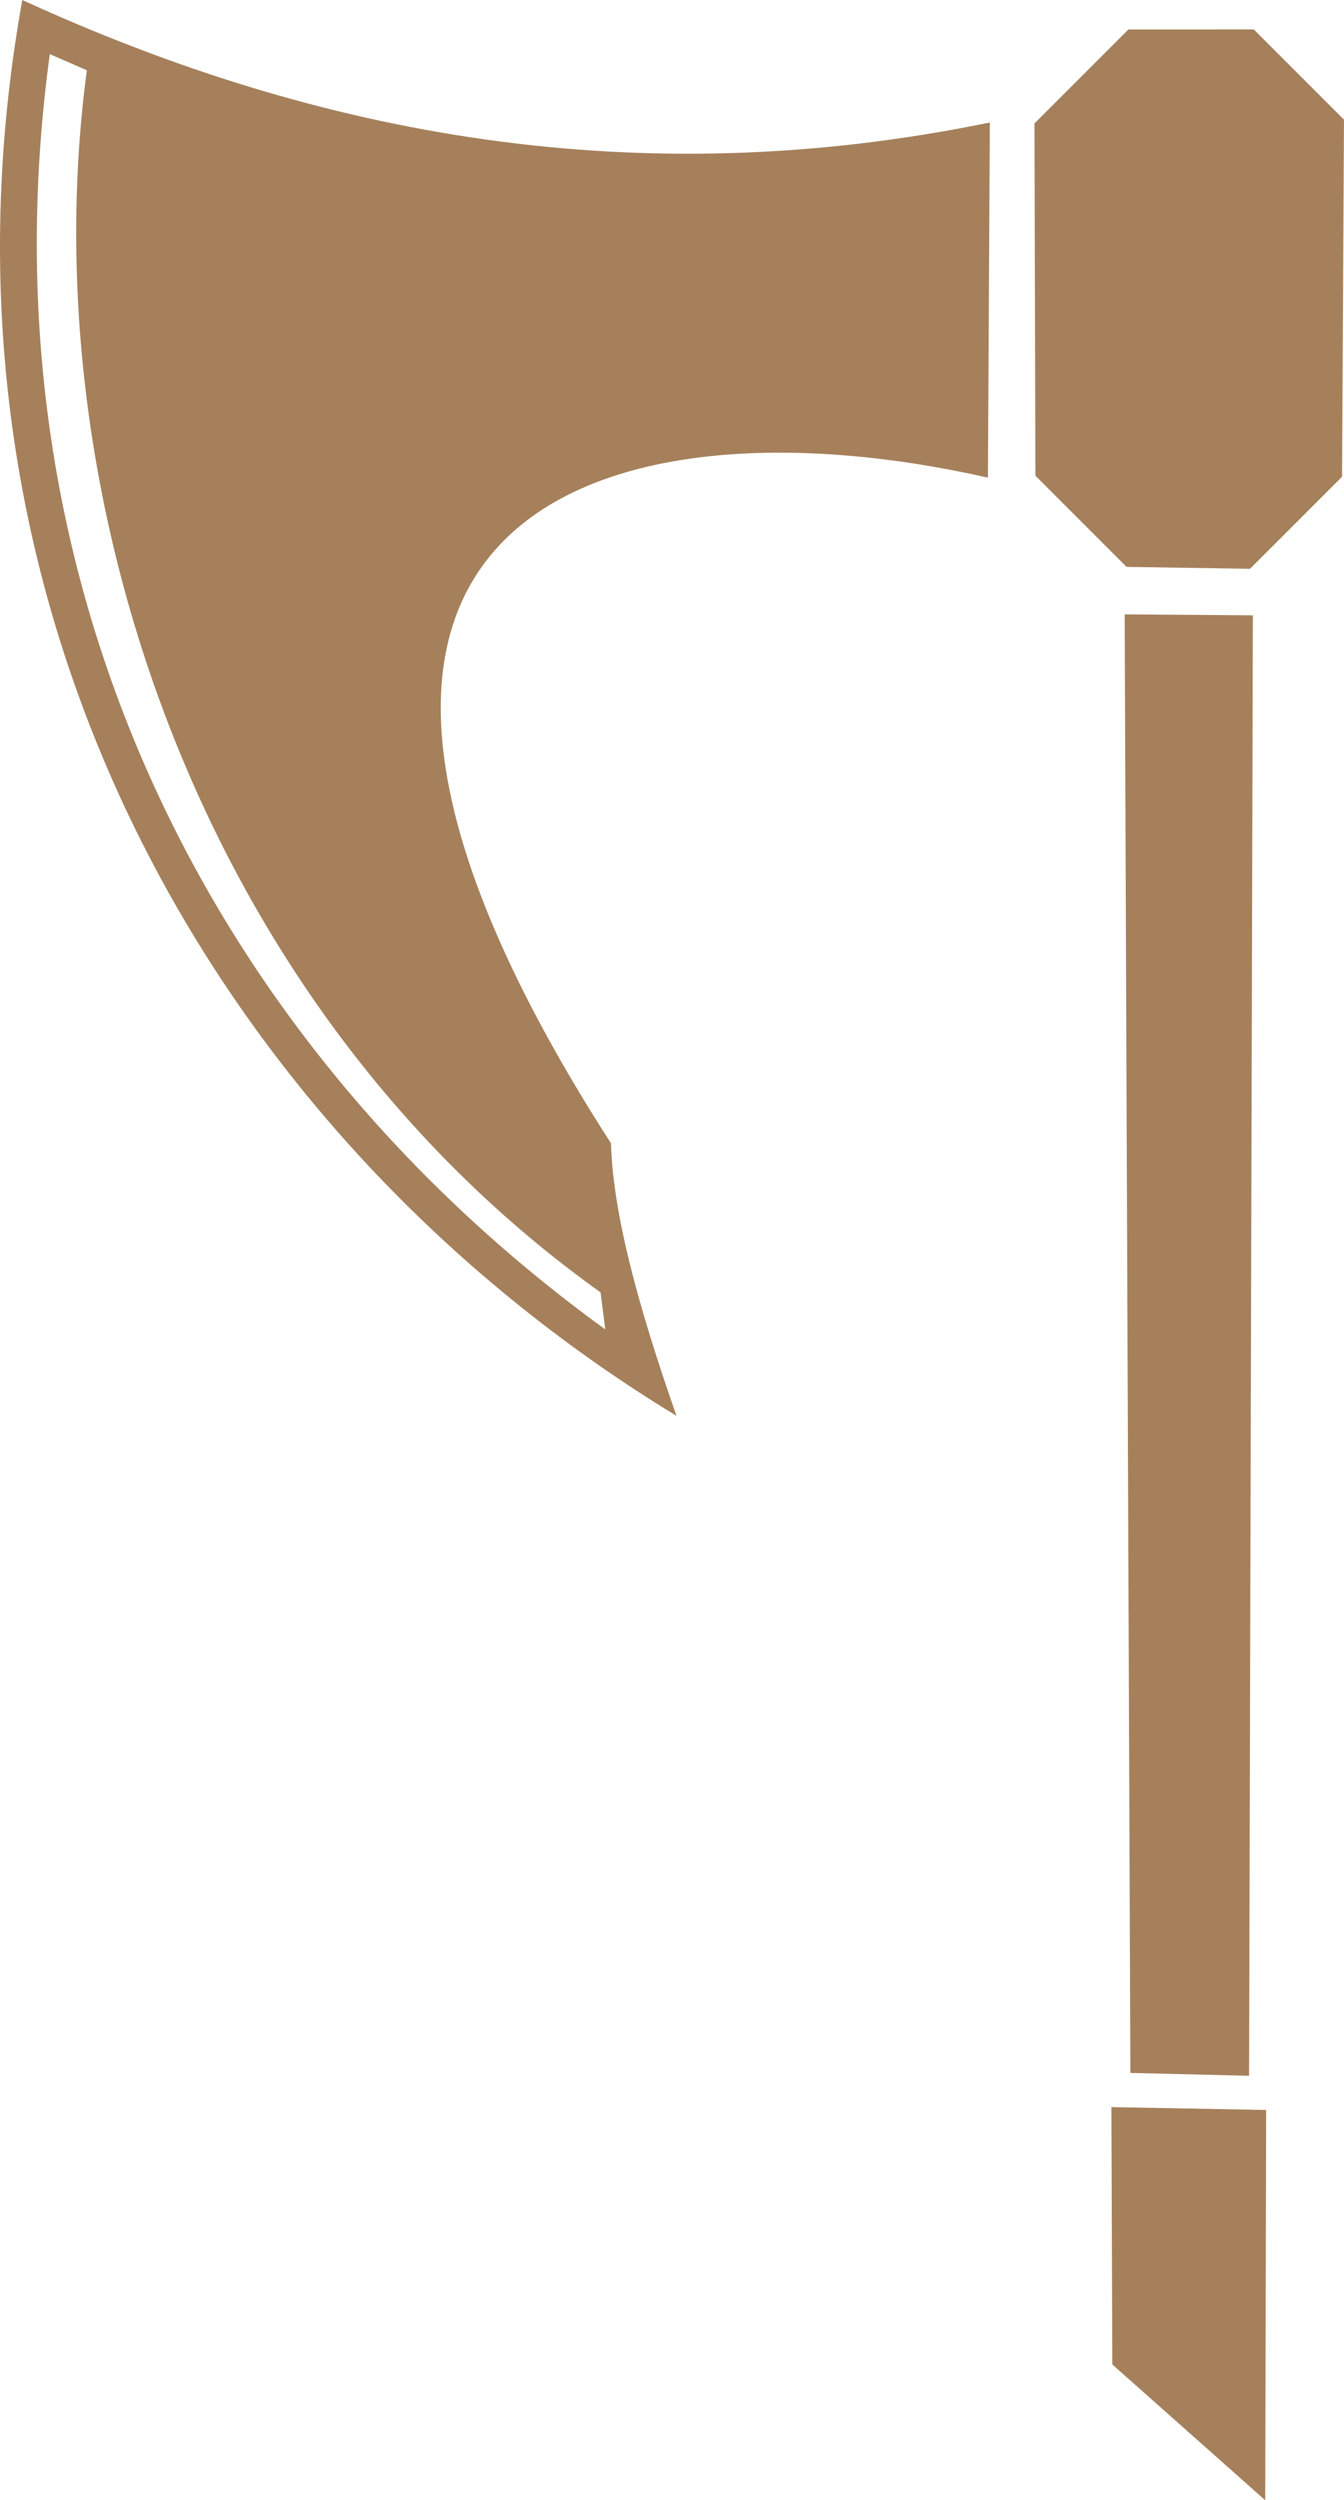 <svg version="1.1" id="图层_1" x="0px" y="0px" width="100.088px" height="186.182px" viewBox="0 0 100.088 186.182" enable-background="new 0 0 100.088 186.182" xml:space="preserve" xmlns="http://www.w3.org/2000/svg" xmlns:xlink="http://www.w3.org/1999/xlink" xmlns:xml="http://www.w3.org/XML/1998/namespace">
  <title>161</title>
  <path fill="#A5805B" d="M77.037,9.193l0.07,26.232l6.788,6.789l9.191,0.142l6.858-6.858l0.142-26.587L93.37,2.192l-9.334,0.002
	L77.037,9.193z M83.754,45.75l9.547,0.071l-0.282,108.752l-8.839-0.211L83.754,45.75z M82.766,156.907l11.524,0.212l-0.069,29.063
	l-11.386-10.11L82.766,156.907z M45.5,85.136c-30.192-46.882-0.637-56.074,28.071-49.567l0.142-26.447
	C47.551,14.496,23.862,10.182,1.66,0c-8.132,45.185,14.495,84.641,48.719,105.431C47.551,97.369,45.642,90.369,45.5,85.136z
	 M3.71,4.031l2.758,1.202c-4.171,31.184,8.062,69.438,38.255,91.005l0.354,2.758C15.235,77.359-1.594,42.851,3.71,4.031z" class="color c1"/>
</svg>